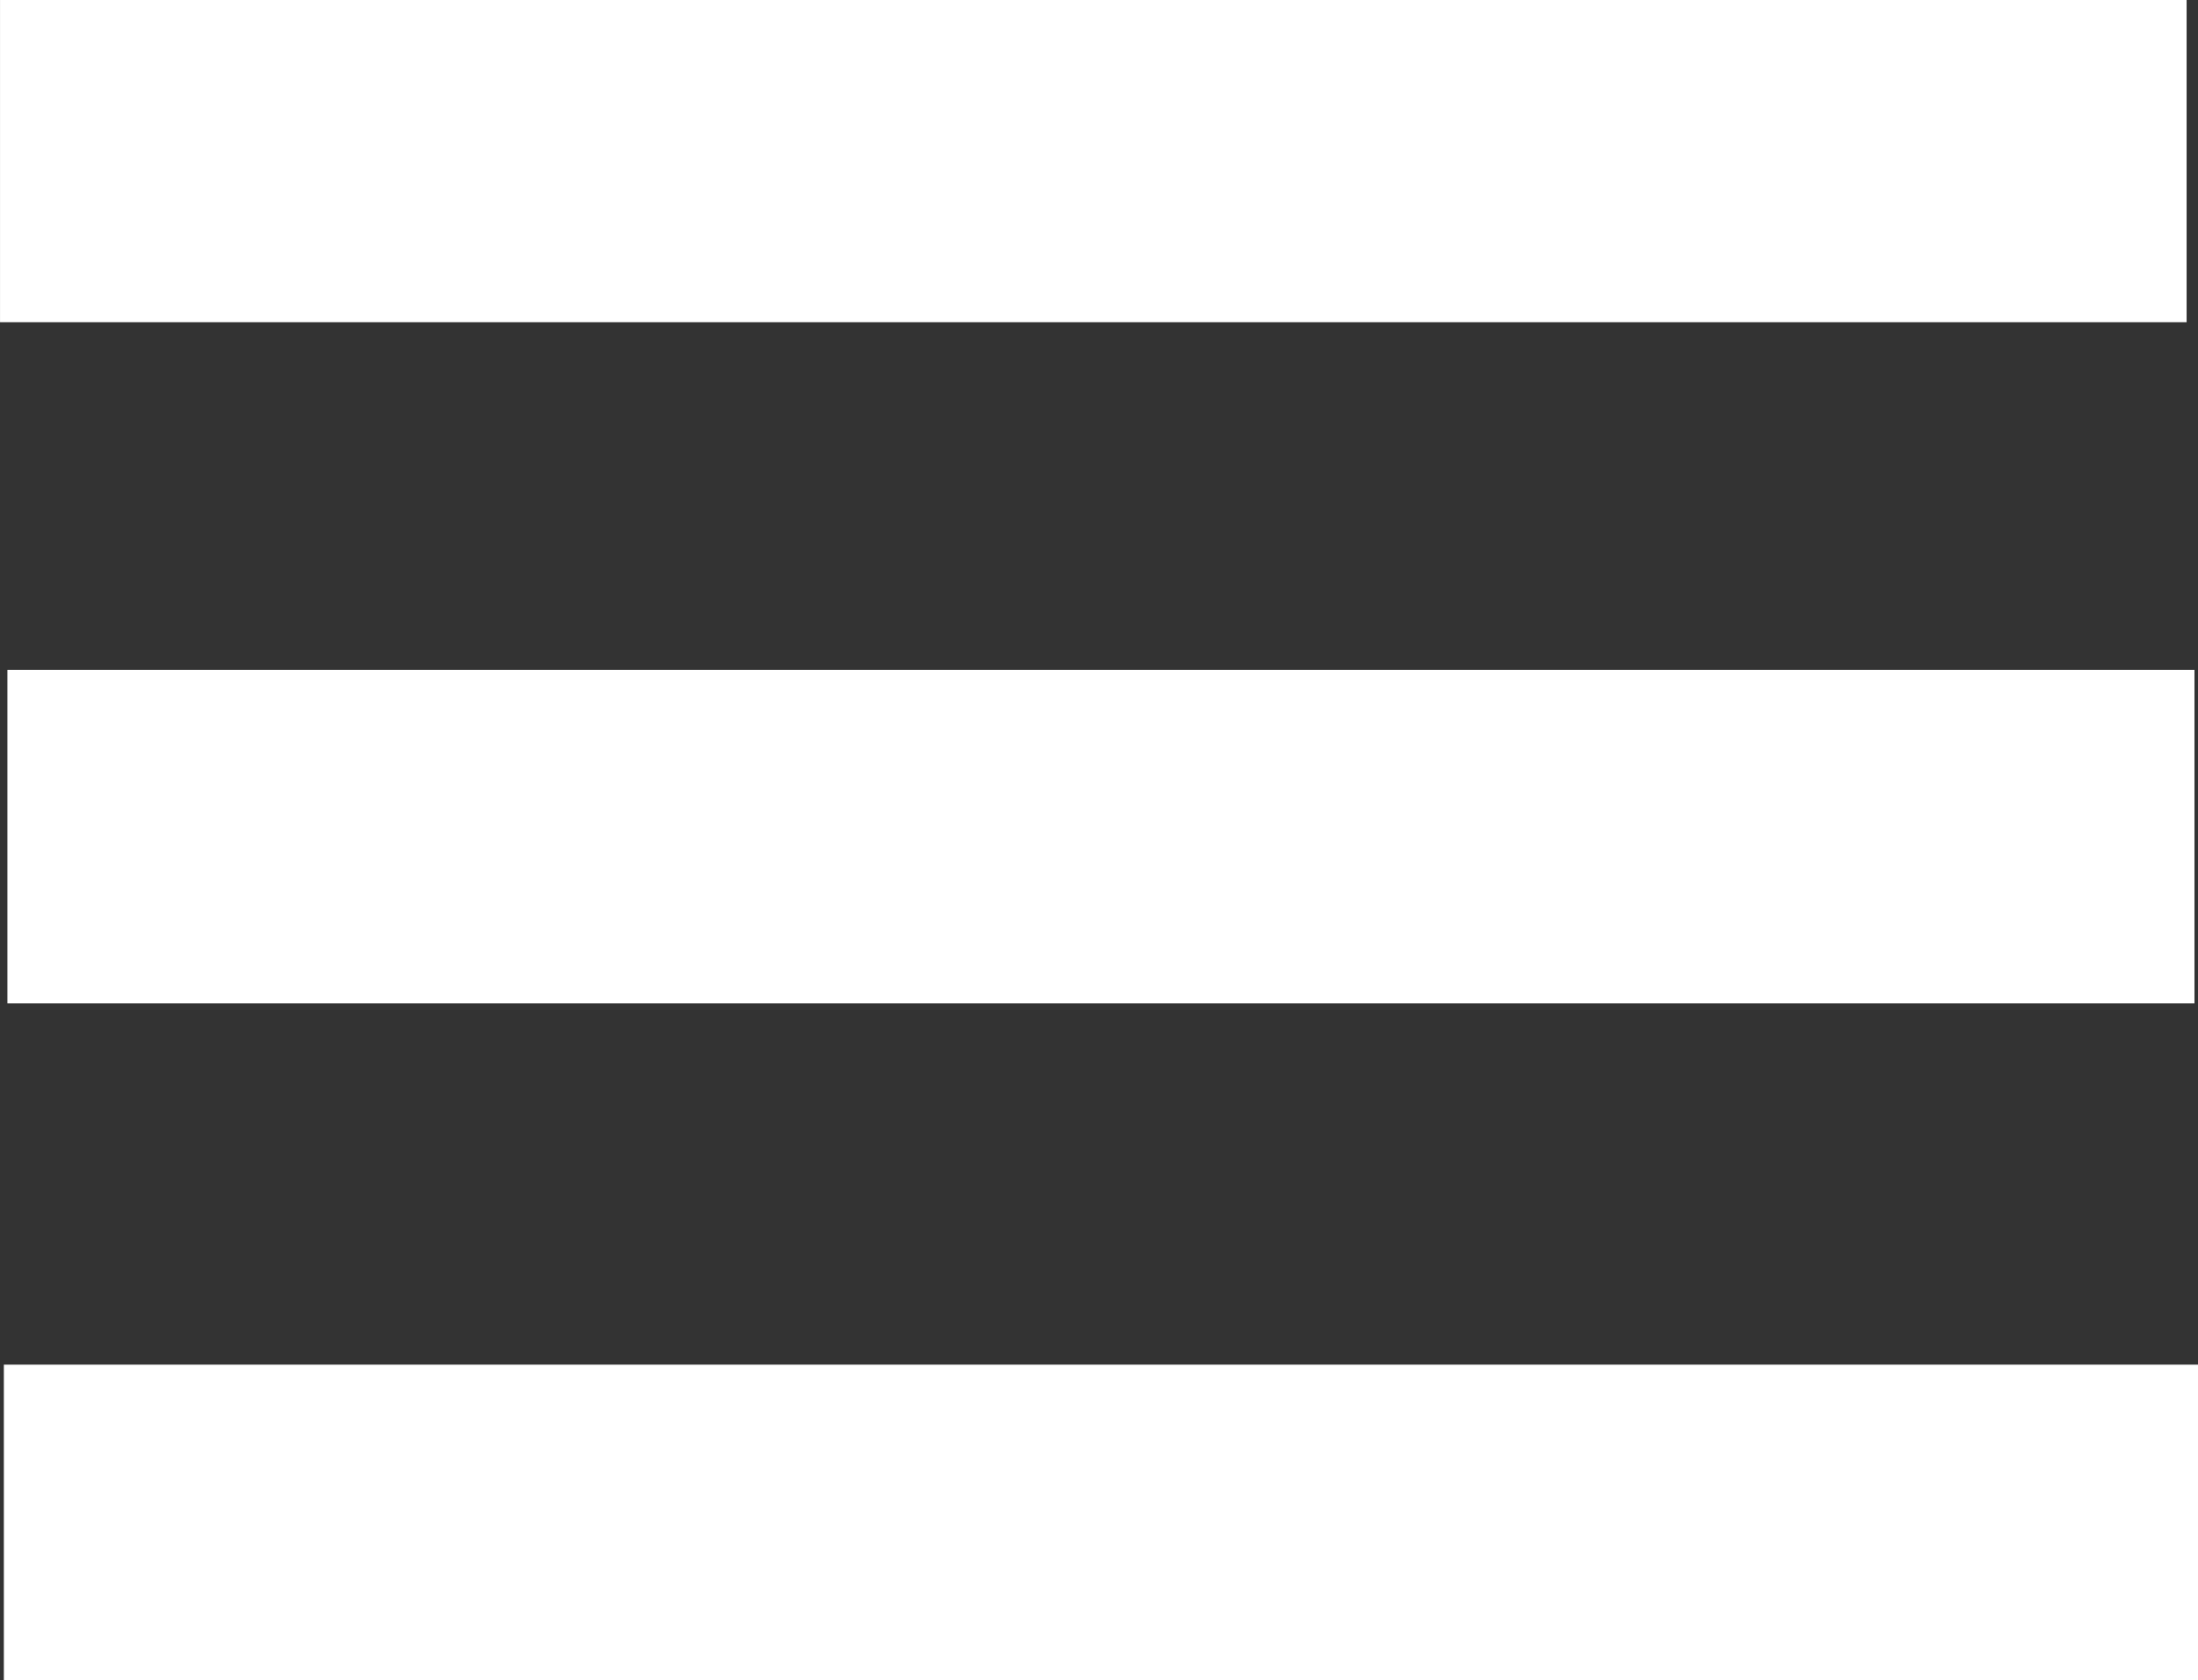 <?xml version="1.0" encoding="UTF-8" standalone="no"?>
<!-- Created with Inkscape (http://www.inkscape.org/) -->

<svg
   width="46.416mm"
   height="35.488mm"
   viewBox="0 0 46.416 35.488"
   version="1.1"
   id="svg5"
   inkscape:version="1.1 (c68e22c387, 2021-05-23)"
   sodipodi:docname="navbar.svg"
   xmlns:inkscape="http://www.inkscape.org/namespaces/inkscape"
   xmlns:sodipodi="http://sodipodi.sourceforge.net/DTD/sodipodi-0.dtd"
   xmlns="http://www.w3.org/2000/svg"
   xmlns:svg="http://www.w3.org/2000/svg">
  <rect x="0" y="0" width="46.416" height="35.488" fill="#333333" stroke="none"/>
  <sodipodi:namedview
     id="namedview7"
     pagecolor="#ffffff"
     bordercolor="#666666"
     borderopacity="1.0"
     inkscape:pageshadow="2"
     inkscape:pageopacity="0.0"
     inkscape:pagecheckerboard="0"
     inkscape:document-units="mm"
     showgrid="false"
     fit-margin-top="0"
     fit-margin-left="0"
     fit-margin-right="0"
     fit-margin-bottom="0"
     inkscape:zoom="2.8431889"
     inkscape:cx="58.209288"
     inkscape:cy="72.277998"
     inkscape:window-width="1920"
     inkscape:window-height="1017"
     inkscape:window-x="-8"
     inkscape:window-y="-8"
     inkscape:window-maximized="1"
     inkscape:current-layer="layer1" />
  <defs
     id="defs2" />
  <g
     inkscape:label="Layer 1"
     inkscape:groupmode="layer"
     id="layer1"
     transform="translate(-55.437,-126.802)">
    <rect
       style="fill:#ffffff;stroke:#ffffff;stroke-width:0.527;stroke-opacity:1"
       id="rect846"
       width="45.648"
       height="6.278"
       x="55.701"
       y="127.065" />
    <rect
       style="fill:#ffffff;stroke:#ffffff;stroke-width:0.537;stroke-opacity:1"
       id="rect848"
       width="45.648"
       height="6.507"
       x="55.862"
       y="141.217" />
    <rect
       style="fill:#ffffff;stroke:#ffffff;stroke-width:0.523;stroke-opacity:1"
       id="rect932"
       width="45.813"
       height="6.144"
       x="55.78"
       y="155.884" />
  </g>
</svg>
